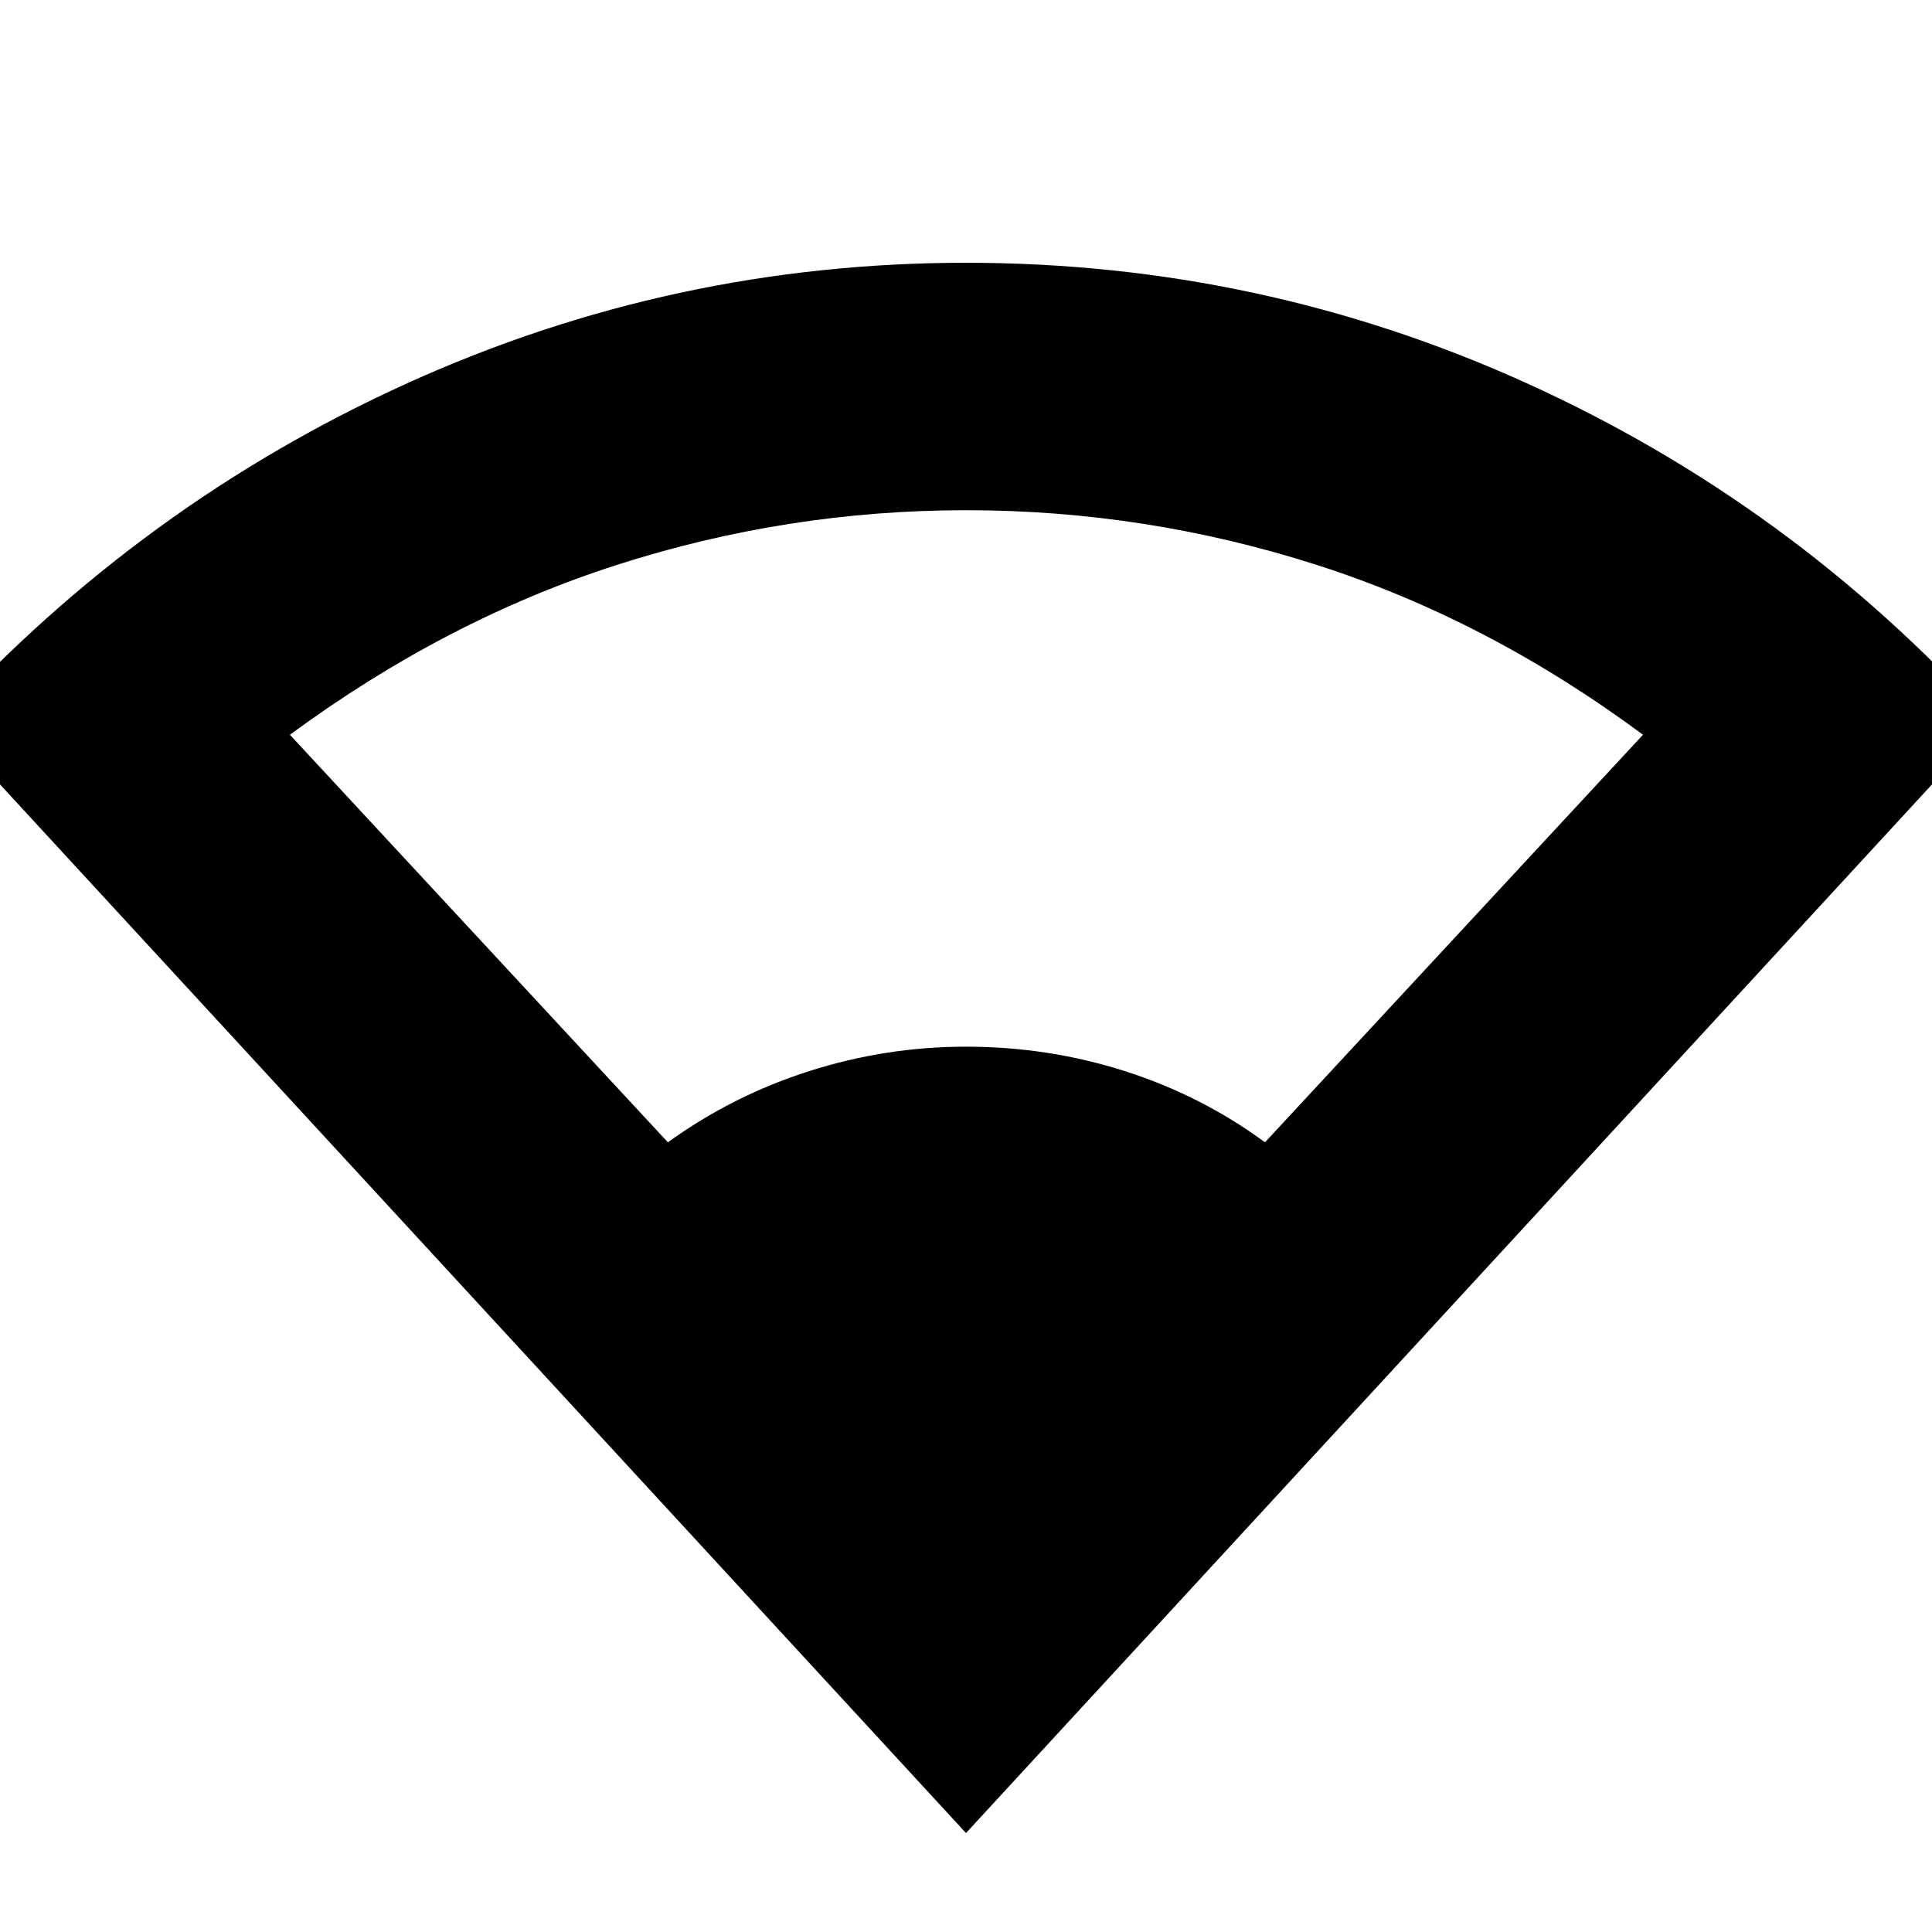 <svg xmlns="http://www.w3.org/2000/svg" height="24" viewBox="0 -960 960 960" width="24"><path d="M480-49.17-28.74-601.43q99.18-108.31 231.15-168.16Q334.39-829.43 480-829.43q146.61 0 278.59 59.84 131.97 59.85 230.15 168.16L480-49.17ZM331.87-392.39q32.04-23.17 70.11-35.35 38.06-12.17 78.02-12.17 40.96 0 79.02 12.17 38.07 12.18 69.54 35.35l187.83-202.52q-77.17-57.18-162.07-84.37-84.89-27.2-174.32-27.2-88.87 0-173.54 27.2-84.68 27.19-162.41 84.37l187.82 202.52Z"/></svg>